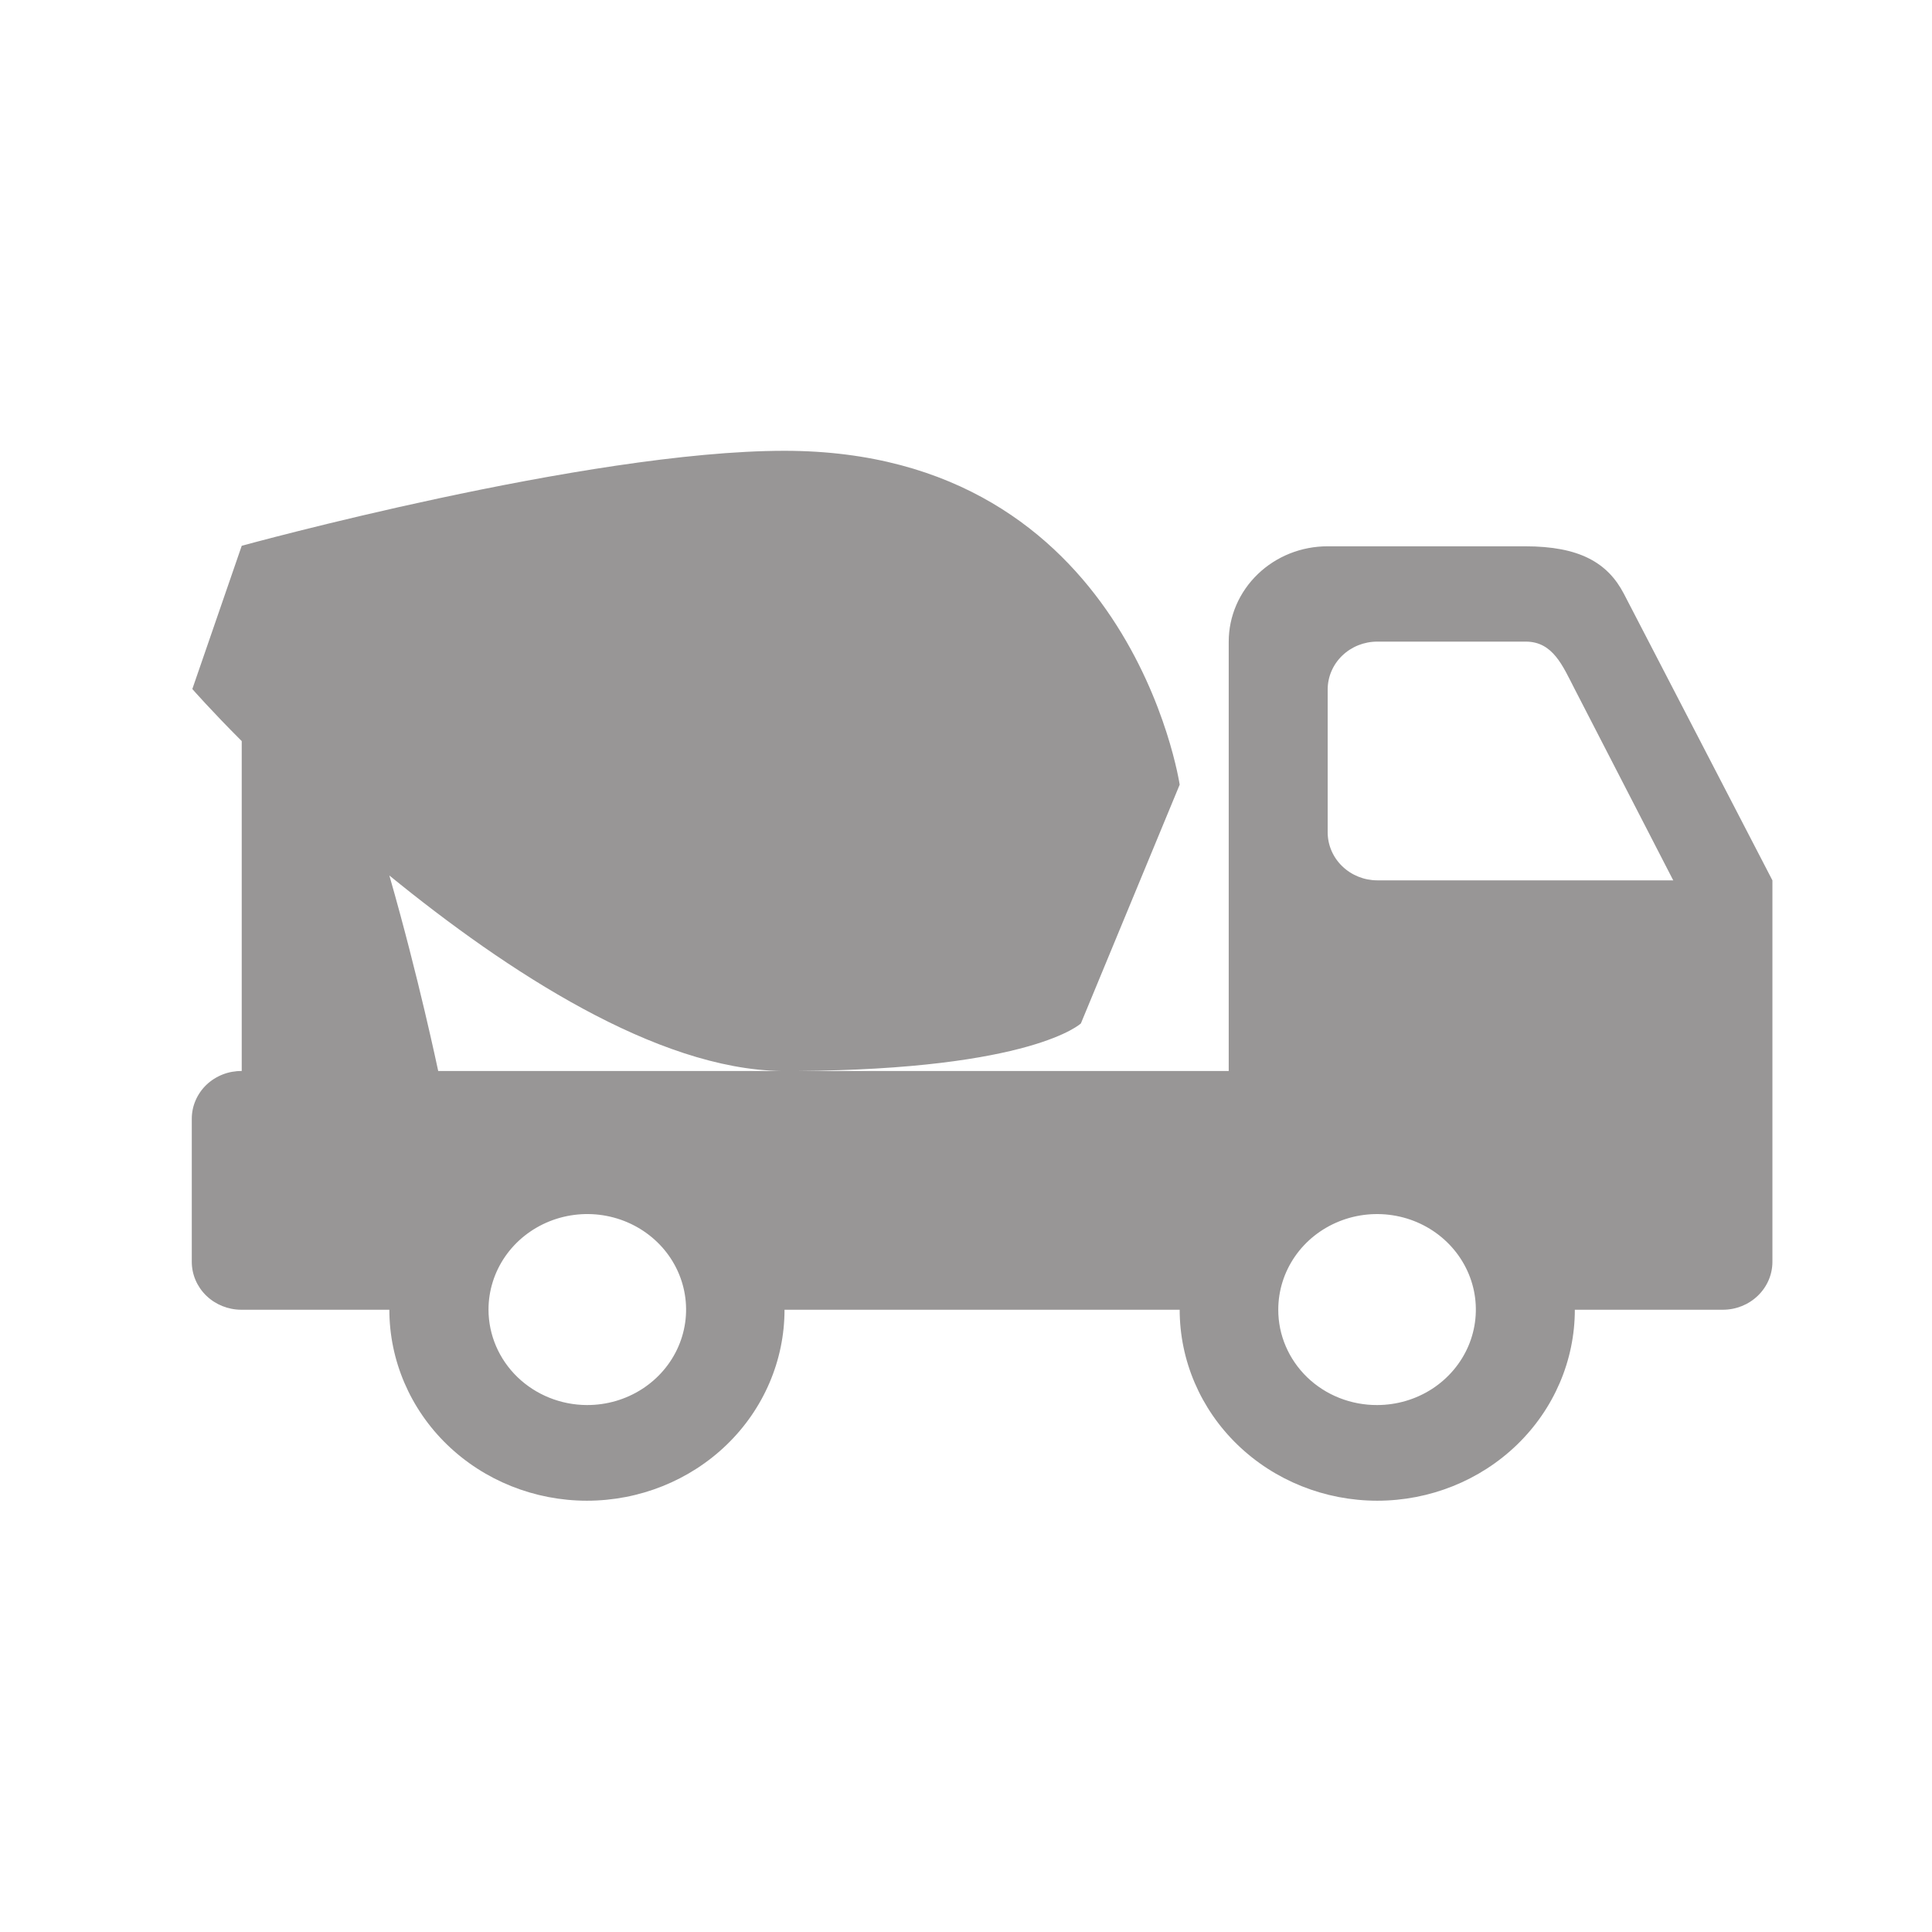 <svg width="60" height="60" viewBox="0 0 60 60" fill="none" xmlns="http://www.w3.org/2000/svg">
<path d="M7.507 33.261V23.016C6.542 22.05 5.973 21.398 5.973 21.398L7.507 16.95C7.507 16.95 18.228 14 24.364 14C35.096 14 36.636 24.369 36.636 24.369L33.568 31.783C33.568 31.783 32.073 33.212 24.738 33.261H38.159V19.926C38.159 19.537 38.239 19.151 38.394 18.791C38.549 18.432 38.776 18.105 39.061 17.831C39.346 17.556 39.685 17.338 40.058 17.189C40.43 17.041 40.829 16.965 41.232 16.966H47.368C49.041 16.966 49.923 17.467 50.43 18.438L55.044 27.34V31.783V36.232V39.187C55.044 39.581 54.882 39.958 54.594 40.237C54.307 40.516 53.917 40.674 53.51 40.675H48.908C48.908 42.248 48.261 43.757 47.11 44.869C45.96 45.981 44.399 46.606 42.772 46.606C41.144 46.606 39.584 45.981 38.433 44.869C37.282 43.757 36.636 42.248 36.636 40.675H24.364C24.364 42.248 23.718 43.757 22.567 44.869C21.416 45.981 19.855 46.606 18.228 46.606C16.601 46.606 15.04 45.981 13.889 44.869C12.739 43.757 12.092 42.248 12.092 40.675H7.49C7.083 40.674 6.693 40.516 6.405 40.237C6.118 39.958 5.956 39.581 5.956 39.187V34.744C5.956 34.547 5.996 34.353 6.075 34.172C6.153 33.991 6.267 33.827 6.411 33.689C6.556 33.551 6.727 33.443 6.915 33.369C7.103 33.295 7.304 33.259 7.507 33.261ZM48.908 21.409C48.534 20.686 48.233 19.926 47.385 19.926H42.772C42.364 19.926 41.974 20.082 41.685 20.36C41.396 20.638 41.234 21.015 41.232 21.409V25.852C41.234 26.246 41.396 26.624 41.685 26.903C41.973 27.181 42.364 27.339 42.772 27.34H51.964L48.908 21.409ZM42.772 43.635C43.378 43.634 43.971 43.459 44.475 43.133C44.979 42.806 45.371 42.342 45.603 41.8C45.834 41.257 45.893 40.661 45.774 40.086C45.654 39.511 45.361 38.983 44.931 38.569C44.502 38.155 43.955 37.873 43.359 37.76C42.764 37.647 42.147 37.706 41.587 37.932C41.027 38.157 40.548 38.538 40.212 39.026C39.876 39.515 39.697 40.088 39.698 40.675C39.697 41.065 39.776 41.451 39.931 41.811C40.085 42.171 40.312 42.498 40.597 42.774C40.883 43.049 41.222 43.267 41.595 43.414C41.969 43.562 42.368 43.637 42.772 43.635V43.635ZM12.092 27.189C13.007 30.376 13.598 33.218 13.609 33.261H24.269C20.398 33.207 15.757 30.177 12.092 27.189V27.189ZM18.228 43.635C18.836 43.637 19.43 43.465 19.936 43.14C20.442 42.816 20.837 42.353 21.071 41.811C21.305 41.269 21.367 40.672 21.249 40.096C21.132 39.52 20.84 38.99 20.411 38.575C19.981 38.159 19.434 37.876 18.838 37.761C18.243 37.646 17.625 37.705 17.064 37.93C16.503 38.155 16.023 38.536 15.686 39.025C15.35 39.513 15.17 40.088 15.171 40.675C15.173 41.459 15.495 42.21 16.068 42.765C16.641 43.319 17.417 43.632 18.228 43.635V43.635Z" fill="#989696"/>
</svg>
